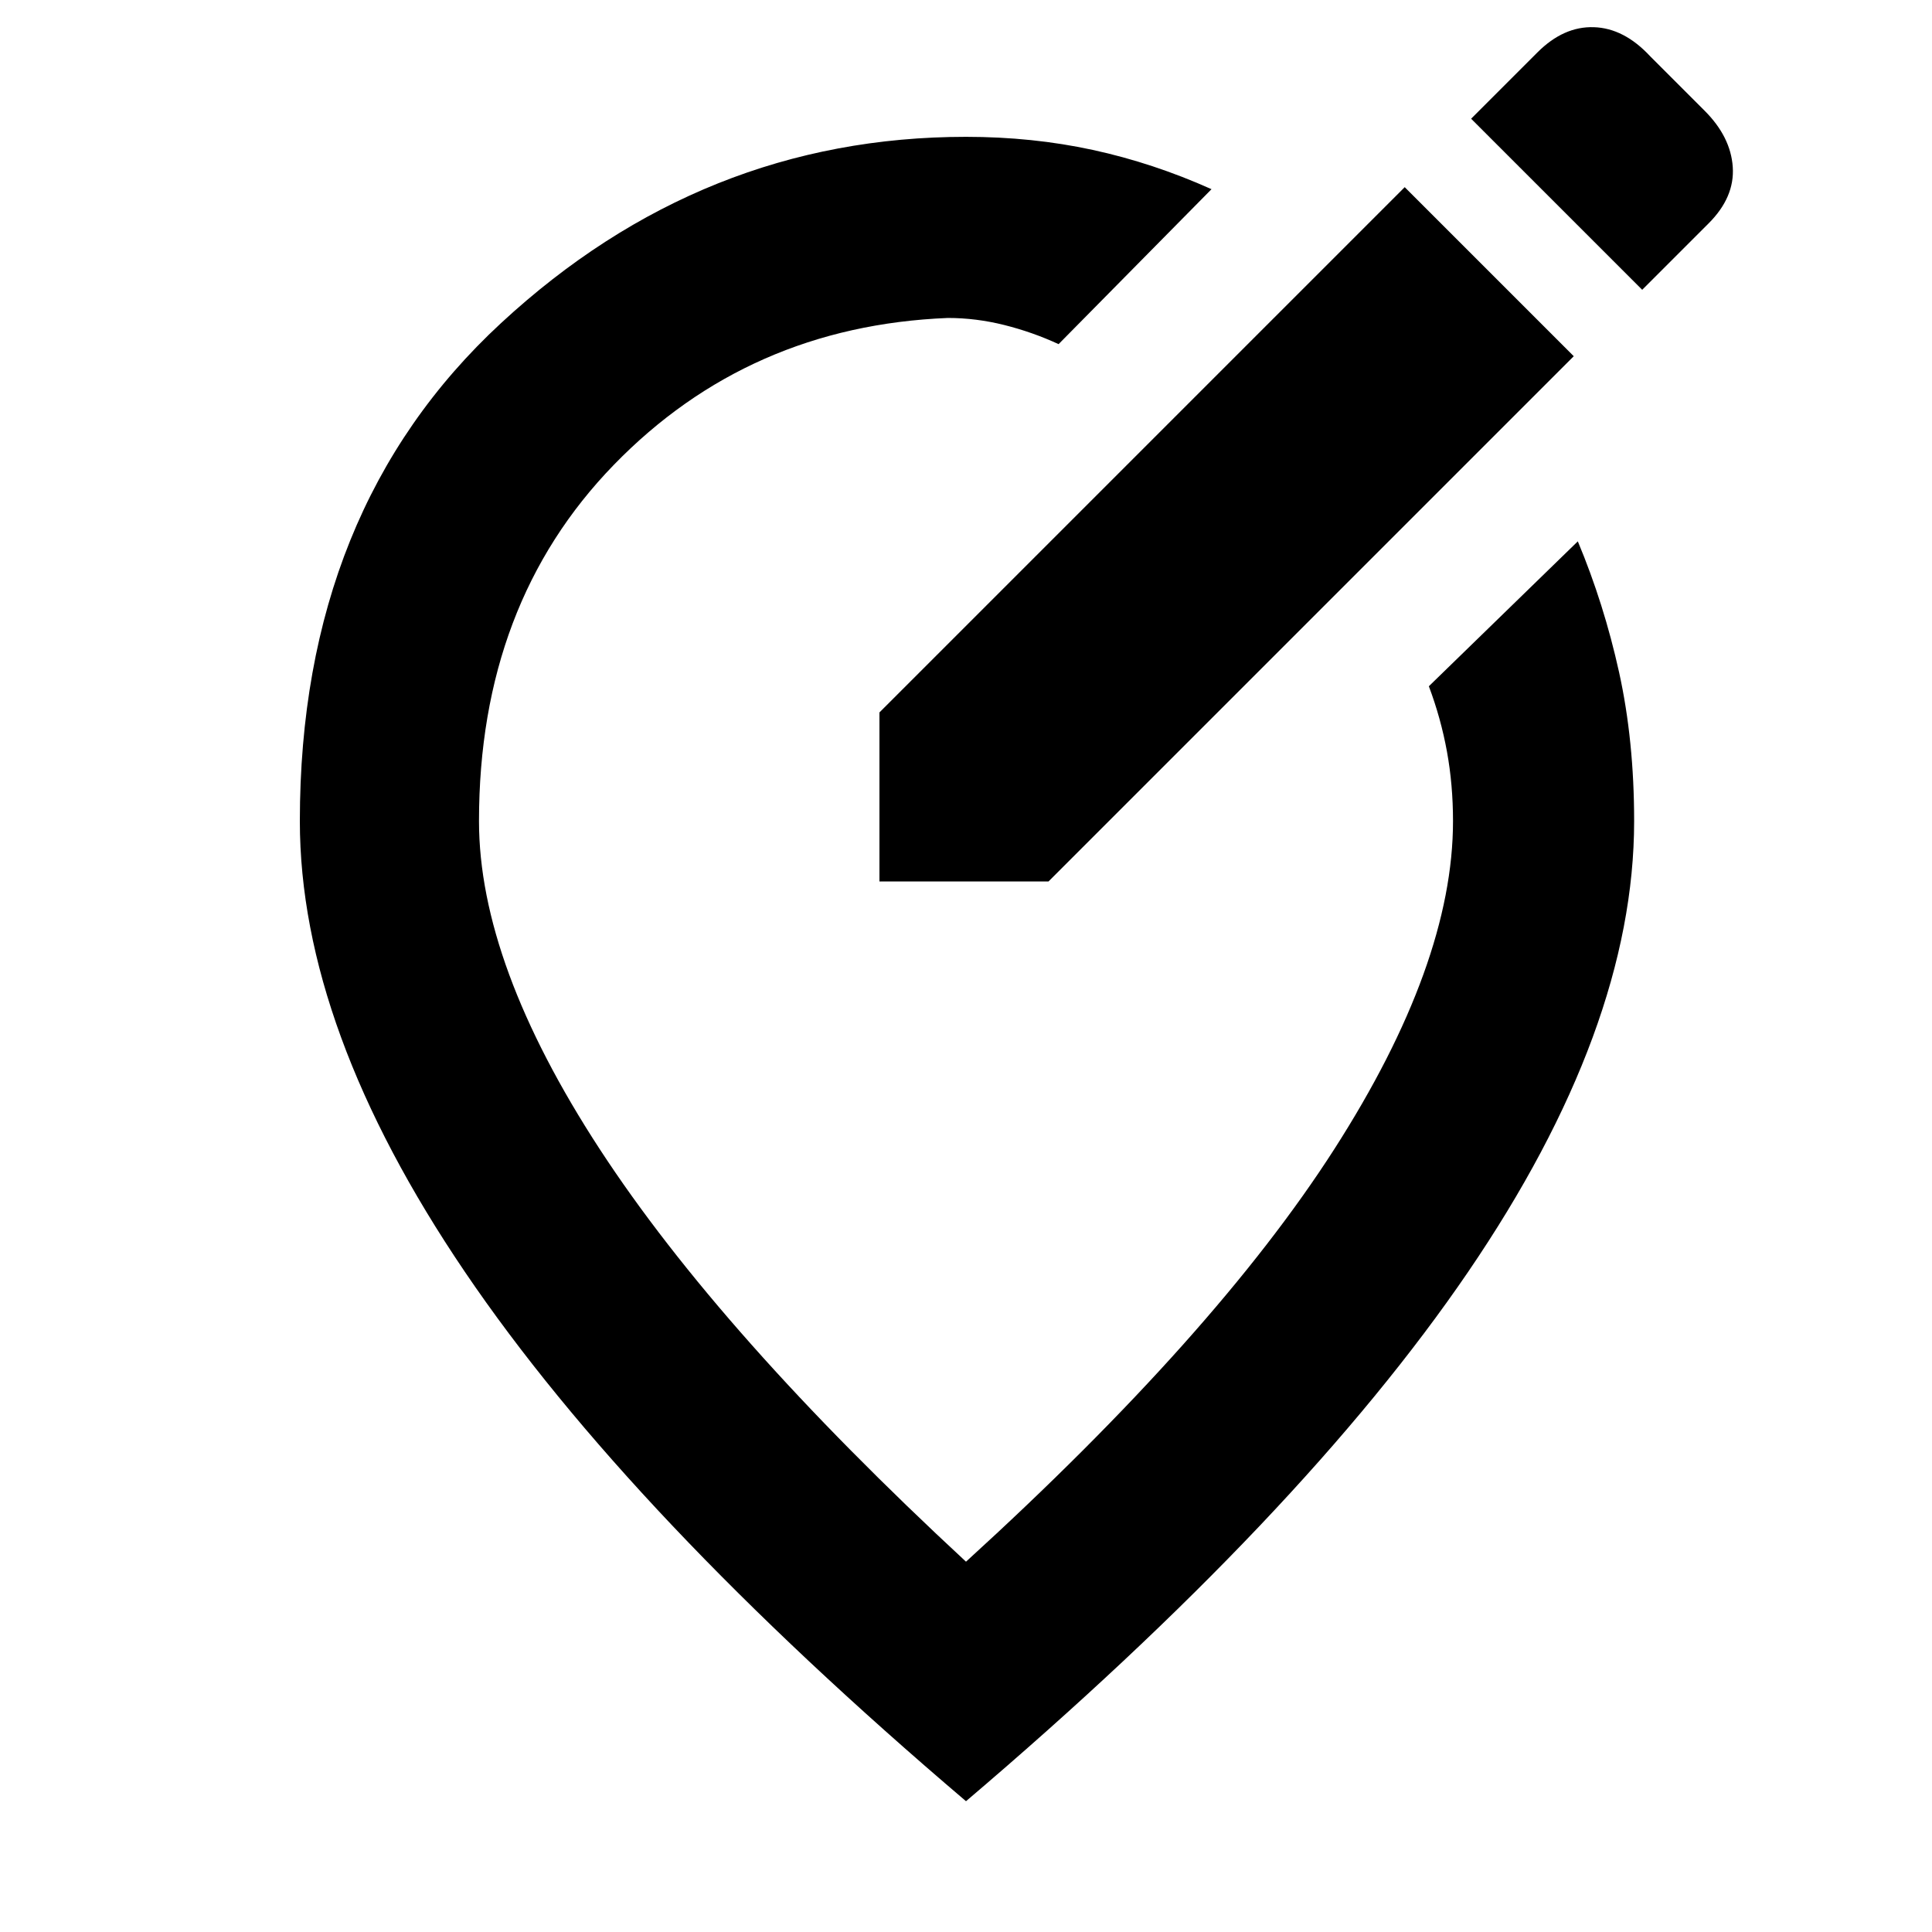 <svg xmlns="http://www.w3.org/2000/svg" height="40" width="40"><path d="M18.208 18.25h3.5L32.583 7.375l-3.5-3.5L18.208 14.75ZM34 6l1.375-1.375q.542-.542.5-1.167-.042-.625-.583-1.166l-1.125-1.125Q33.625.583 33 .563q-.625-.021-1.167.52l-1.375 1.375ZM20 37.292q-6.958-5.917-10.375-10.959Q6.208 21.292 6.208 17q0-6.458 4.167-10.312Q14.542 2.833 20 2.833q1.375 0 2.625.271t2.458.813l-3.166 3.208q-.542-.25-1.125-.396-.584-.146-1.167-.146-4.125.167-6.917 3.042Q9.917 12.5 9.917 17q0 2.958 2.5 6.792 2.5 3.833 7.583 8.541 5.167-4.708 7.625-8.541 2.458-3.834 2.458-6.792 0-.75-.125-1.438-.125-.687-.375-1.354l3.084-3q.541 1.292.854 2.709.312 1.416.312 3.083 0 4.292-3.437 9.333Q26.958 31.375 20 37.292Zm1.292-19.167Z"/></svg>